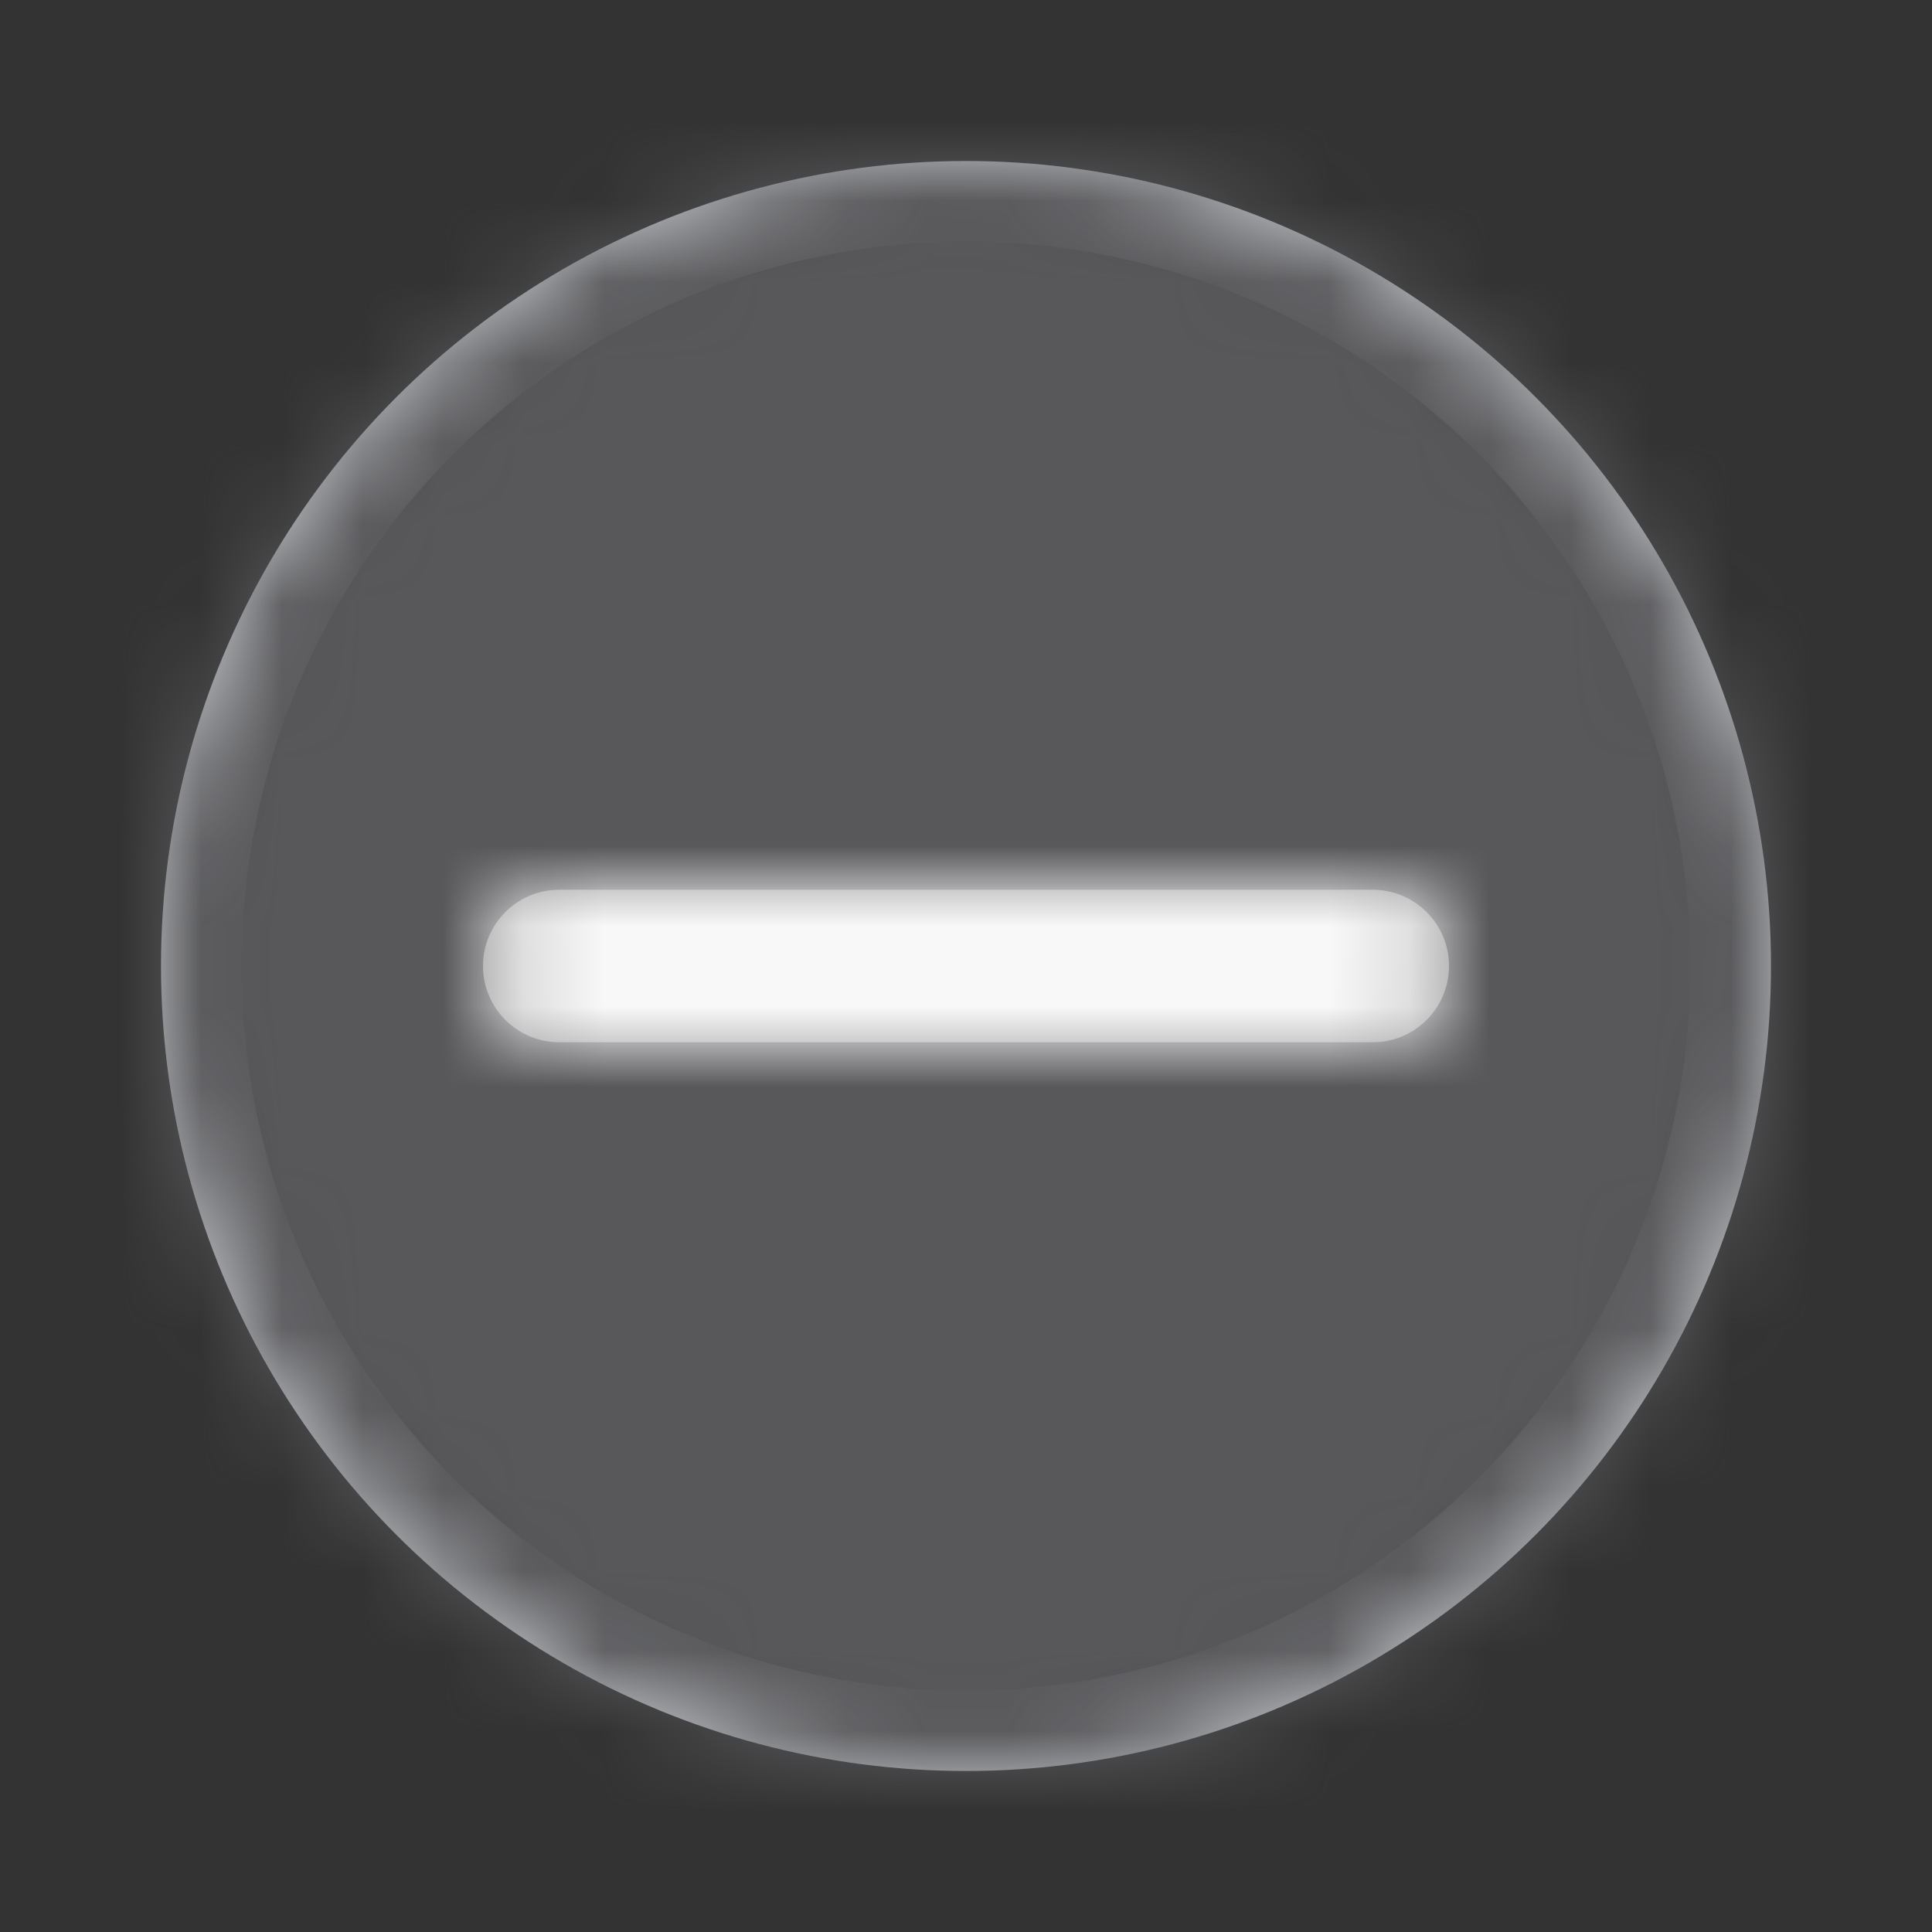 <svg width="24" height="24" viewBox="0 0 24 24" fill="none" xmlns="http://www.w3.org/2000/svg">
<rect x="0" y="0" width="24" height="24" fill="#333333" stroke="none"/>
<g id="icon system/M/Minus/Round_fill">
<circle id="Combined Shape" cx="12" cy="12" r="9.5" stroke="#CACCCF"/>
<mask id="mask0_0_5897" style="mask-type:alpha" maskUnits="userSpaceOnUse" x="2" y="2" width="20" height="20">
<circle id="Combined Shape_2" cx="12" cy="12" r="9.5" fill="white" stroke="white"/>
</mask>
<g mask="url(#mask0_0_5897)">
<g id="Color/1. Shades/2. Secondary">
<rect id="color" width="24" height="24" fill="#58585B"/>
</g>
<g id="Icon System/M/Minus/Outline">
<path id="Line" d="M17.053 11.053C17.576 11.053 18 11.477 18 12C18 12.492 17.624 12.897 17.144 12.943L17.053 12.947H6.947C6.424 12.947 6 12.523 6 12C6 11.508 6.376 11.103 6.856 11.057L6.947 11.053H17.053Z" fill="#979797"/>
<mask id="mask1_0_5897" style="mask-type:alpha" maskUnits="userSpaceOnUse" x="6" y="11" width="12" height="2">
<path id="Line_2" d="M17.053 11.053C17.576 11.053 18 11.477 18 12C18 12.492 17.624 12.897 17.144 12.943L17.053 12.947H6.947C6.424 12.947 6 12.523 6 12C6 11.508 6.376 11.103 6.856 11.057L6.947 11.053H17.053Z" fill="white"/>
</mask>
<g mask="url(#mask1_0_5897)">
<g id="color/White">
<rect width="16" height="16" transform="translate(4 4)" fill="white"/>
<rect id="color_2" x="4" y="4" width="16" height="16" fill="white"/>
</g>
</g>
</g>
</g>
</g>
</svg>

